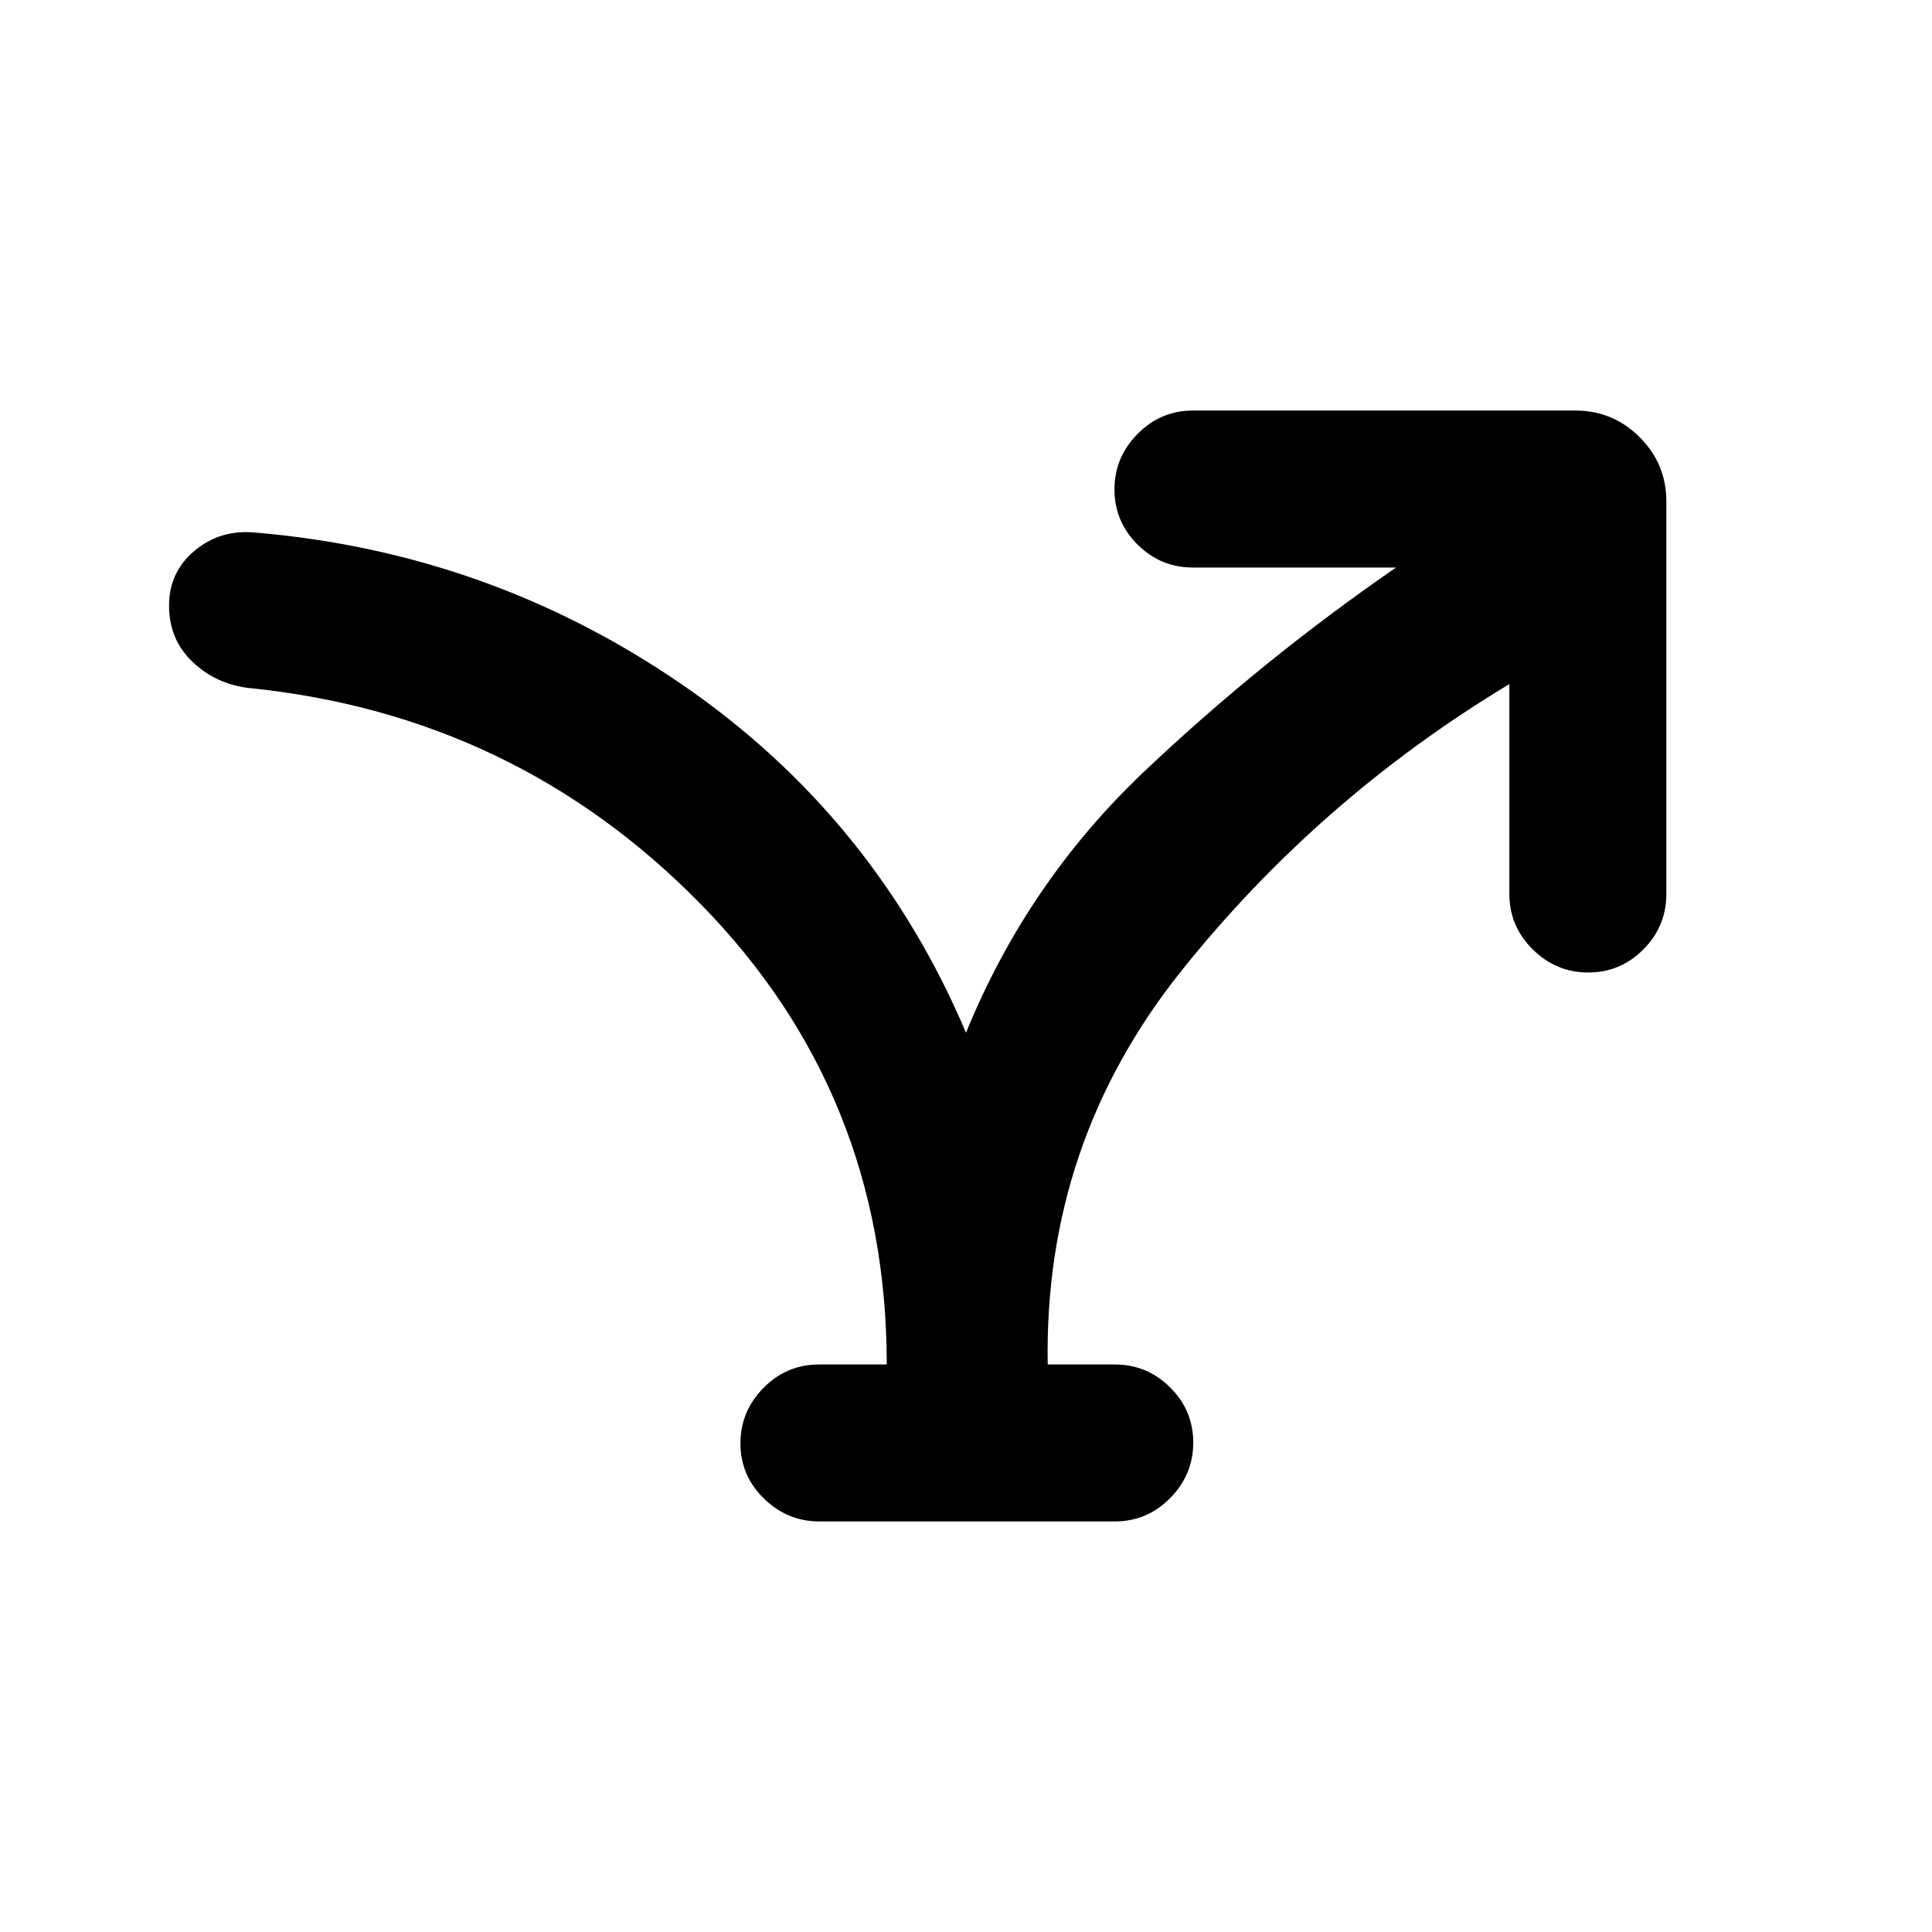 <svg xmlns="http://www.w3.org/2000/svg" height="20" viewBox="0 -960 960 960" width="20"><path d="M440.62-282q0-134.31-92.27-228.58-92.27-94.27-224.89-107.58-16.34-1.99-27.9-13.07Q84-642.3 84-659.04q0-16.73 12.72-27.34 12.73-10.62 30.05-9 116.54 9.84 212.12 75.5Q434.46-554.23 480-446.84q30.54-74.93 88.92-130.16 58.39-55.23 124.77-101H592.77q-16.05 0-27.53-11.42-11.47-11.42-11.47-27.38 0-15.97 11.47-27.58Q576.72-756 592.77-756h190.07q18.67 0 31.91 13.25Q828-729.51 828-710.84v195.07q0 16.05-11.42 27.53-11.42 11.47-27.38 11.47-15.97 0-27.58-11.47Q750-499.72 750-515.77v-104.31q-94.69 57-163.04 142.58-68.35 85.58-66.35 195.5h33.31q16.05 0 27.53 11.42 11.47 11.42 11.47 27.38 0 15.97-11.46 27.58Q570-204 553.98-204H407.2q-16.03 0-27.65-11.42-11.63-11.42-11.63-27.38 0-15.97 11.48-27.58Q390.87-282 406.92-282h33.7Z"/></svg>